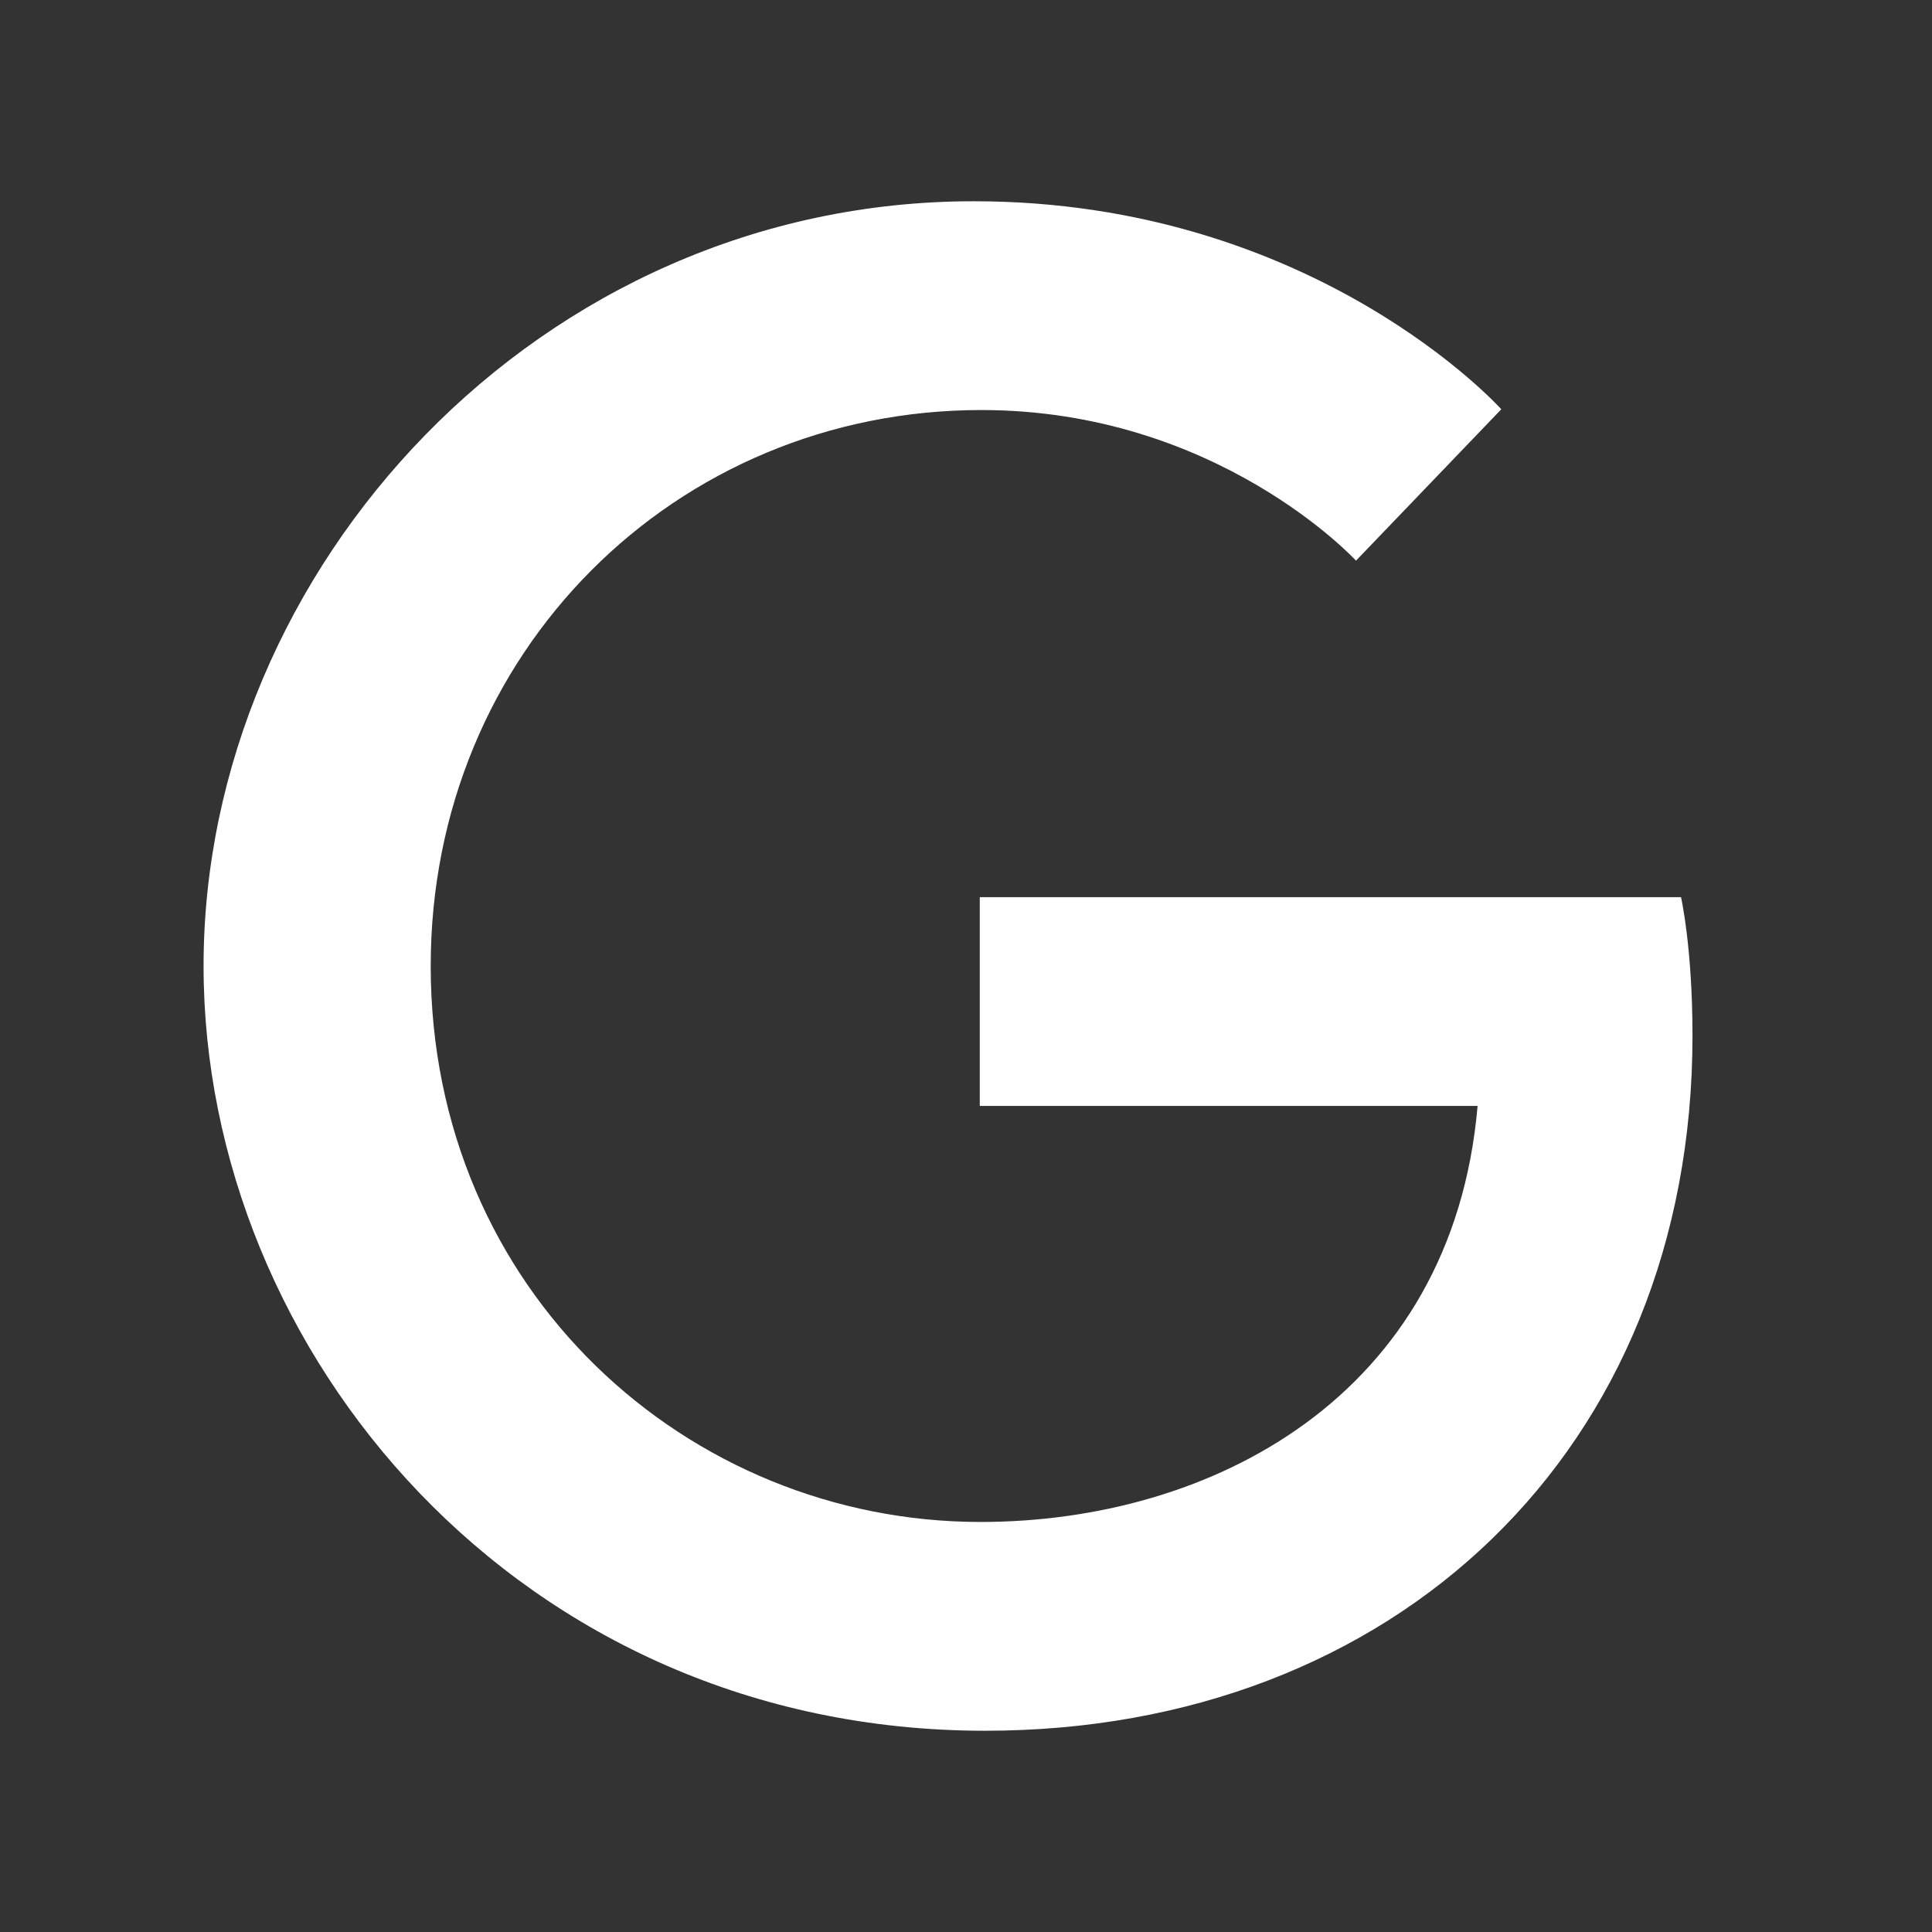 <svg width="30" height="30" viewBox="0 0 30 30" fill="none" xmlns="http://www.w3.org/2000/svg">
<rect x="0" y="0" width="30" height="30" fill="#333333" stroke="none"/>
<g id="google">
<path id="Vector" d="M26.103 13.931H15.214V17.173H22.944C22.552 21.698 18.788 23.633 15.226 23.633C10.678 23.633 6.688 20.047 6.688 15C6.688 10.131 10.488 6.367 15.238 6.367C18.907 6.367 21.056 8.706 21.056 8.706L23.312 6.355C23.312 6.355 20.415 3.125 15.119 3.125C8.374 3.125 3.161 8.825 3.161 15C3.161 20.997 8.065 26.875 15.297 26.875C21.65 26.875 26.281 22.517 26.281 16.081C26.281 14.715 26.103 13.931 26.103 13.931Z" fill="white"/>
</g>
</svg>
